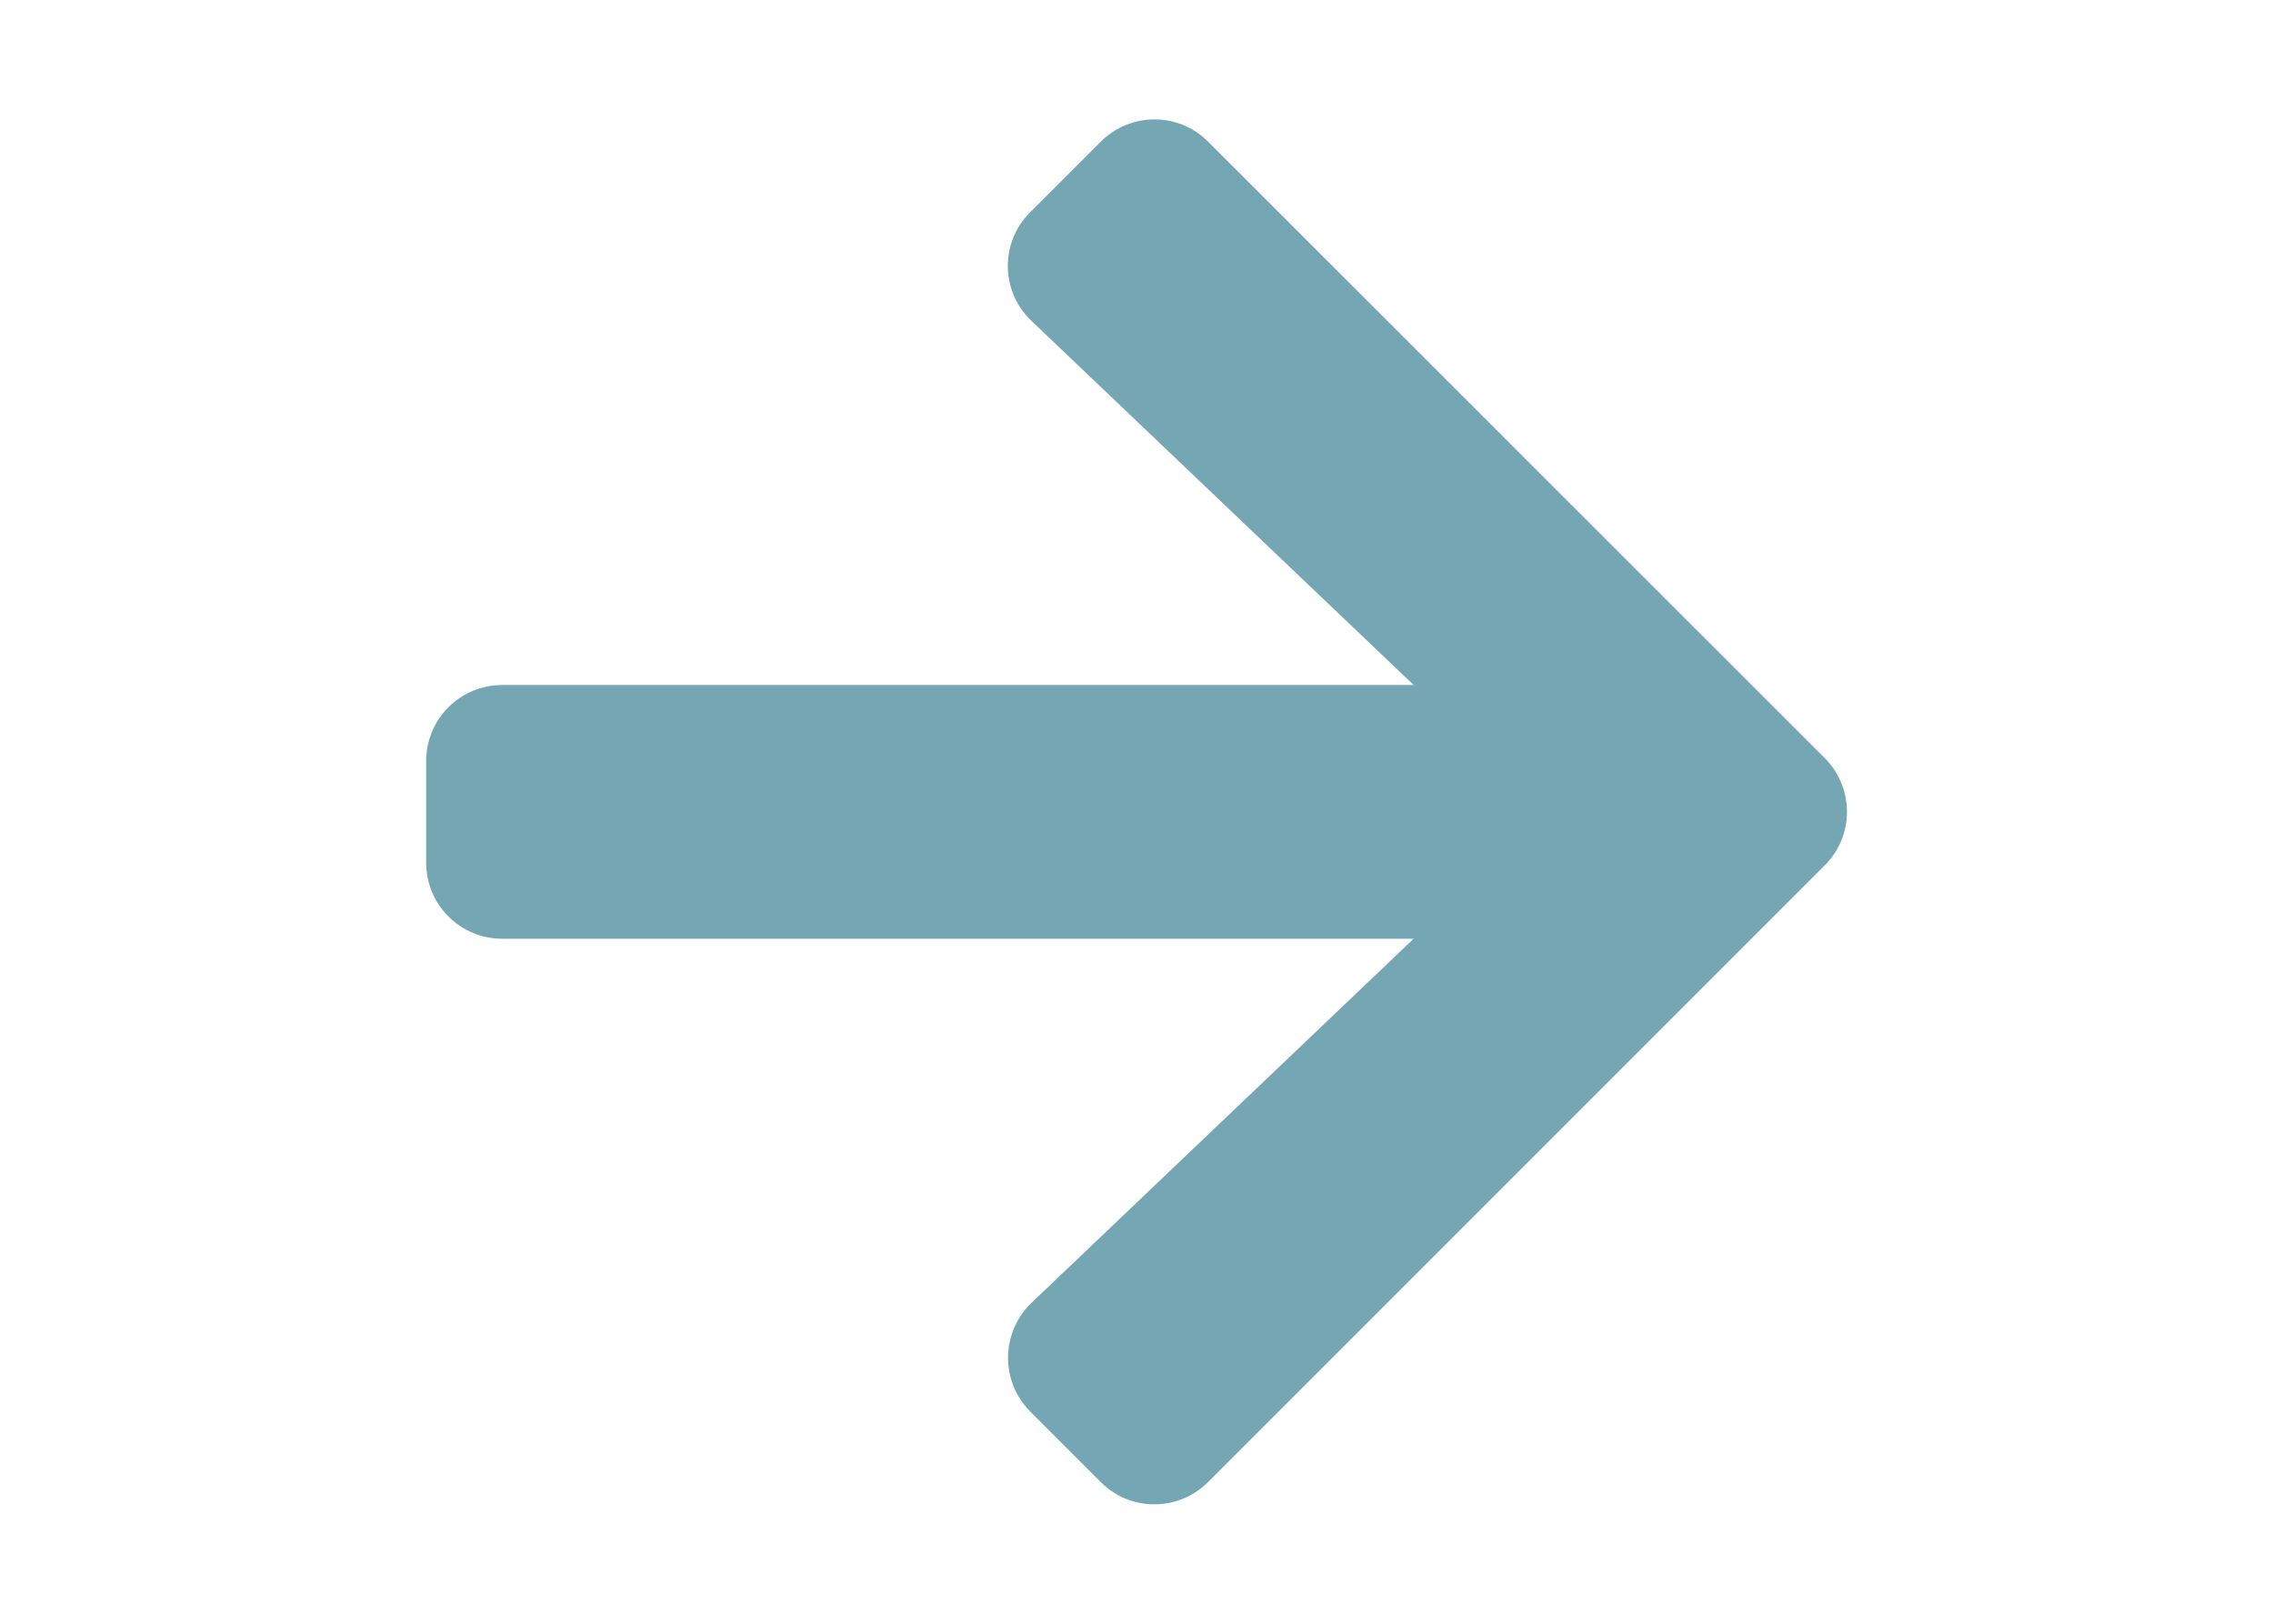 <svg aria-hidden="true" focusable="false" data-prefix="fas" data-icon="arrow-right" class="svg-inline--fa fa-arrow-right fa-w-14" width="35" height="25" role="img" xmlns="http://www.w3.org/2000/svg" viewBox="0 0 448 512"><path  fill="#74a6b3" d="M190.5 66.9l22.2-22.2c9.4-9.4 24.6-9.4 33.9 0L441 239c9.4 9.4 9.4 24.6 0 33.9L246.6 467.3c-9.4 9.4-24.6 9.4-33.9 0l-22.2-22.2c-9.5-9.5-9.3-25 .4-34.3L311.4 296H24c-13.3 0-24-10.7-24-24v-32c0-13.3 10.7-24 24-24h287.4L190.9 101.2c-9.8-9.3-10-24.8-.4-34.3z"></path></svg>